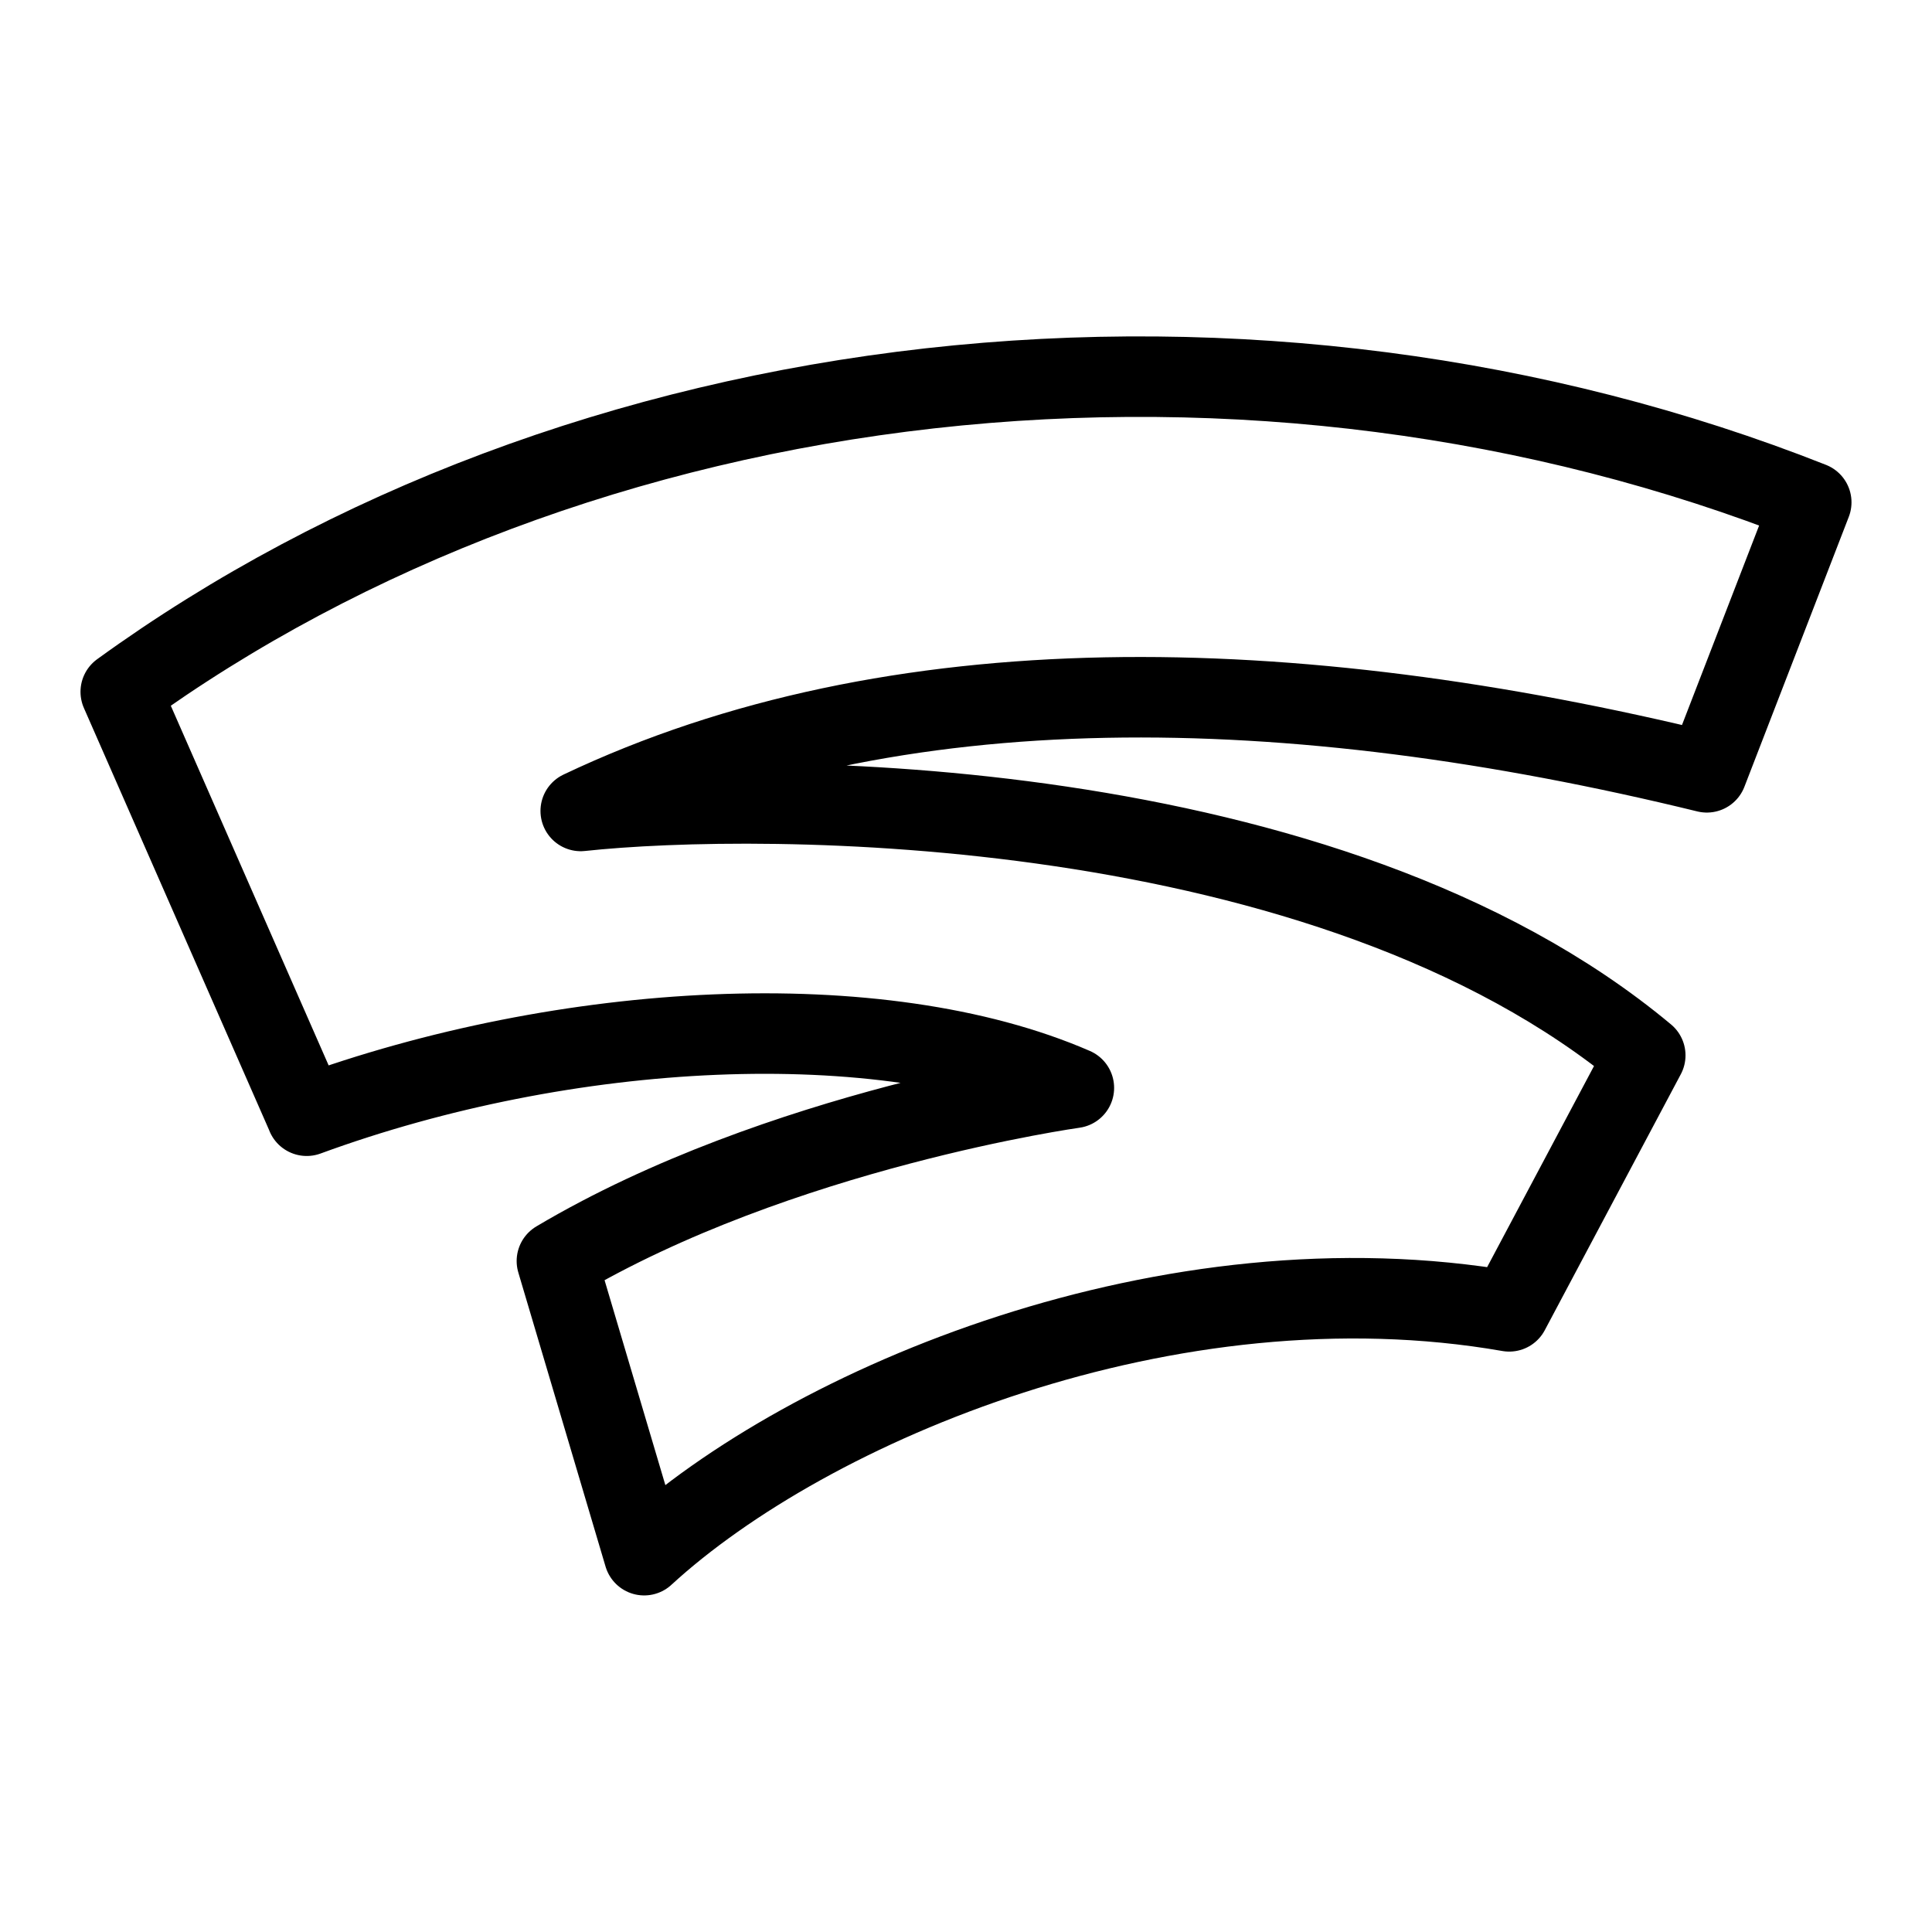 <svg xmlns="http://www.w3.org/2000/svg" fill="none" viewBox="0 0 24 24" id="Google-Stadia-Logo--Streamline-Logos">
  <desc>
    Google Stadia Logo Streamline Icon: https://streamlinehq.com
  </desc>
  <path stroke="#000000" stroke-linecap="round" stroke-linejoin="round" d="M3.81 13.86c3.22 -1.181 7.125 -1.391 9.53 -0.346 0 0 -3.66 0.51 -6.422 2.151l1.084 3.654c2.047 -1.881 6.53 -3.764 10.746 -3.029l1.69 -3.18c-3.95 -3.298 -11.007 -3.275 -13.224 -3.036 3.899 -1.852 8.817 -1.744 13.989 -0.48L22.5 6.24c-3.392 -1.342 -7.205 -1.835 -10.948 -1.416 -3.743 0.42 -7.244 1.733 -10.052 3.77l2.31 5.264Z" stroke-width="1"></path>
</svg>
